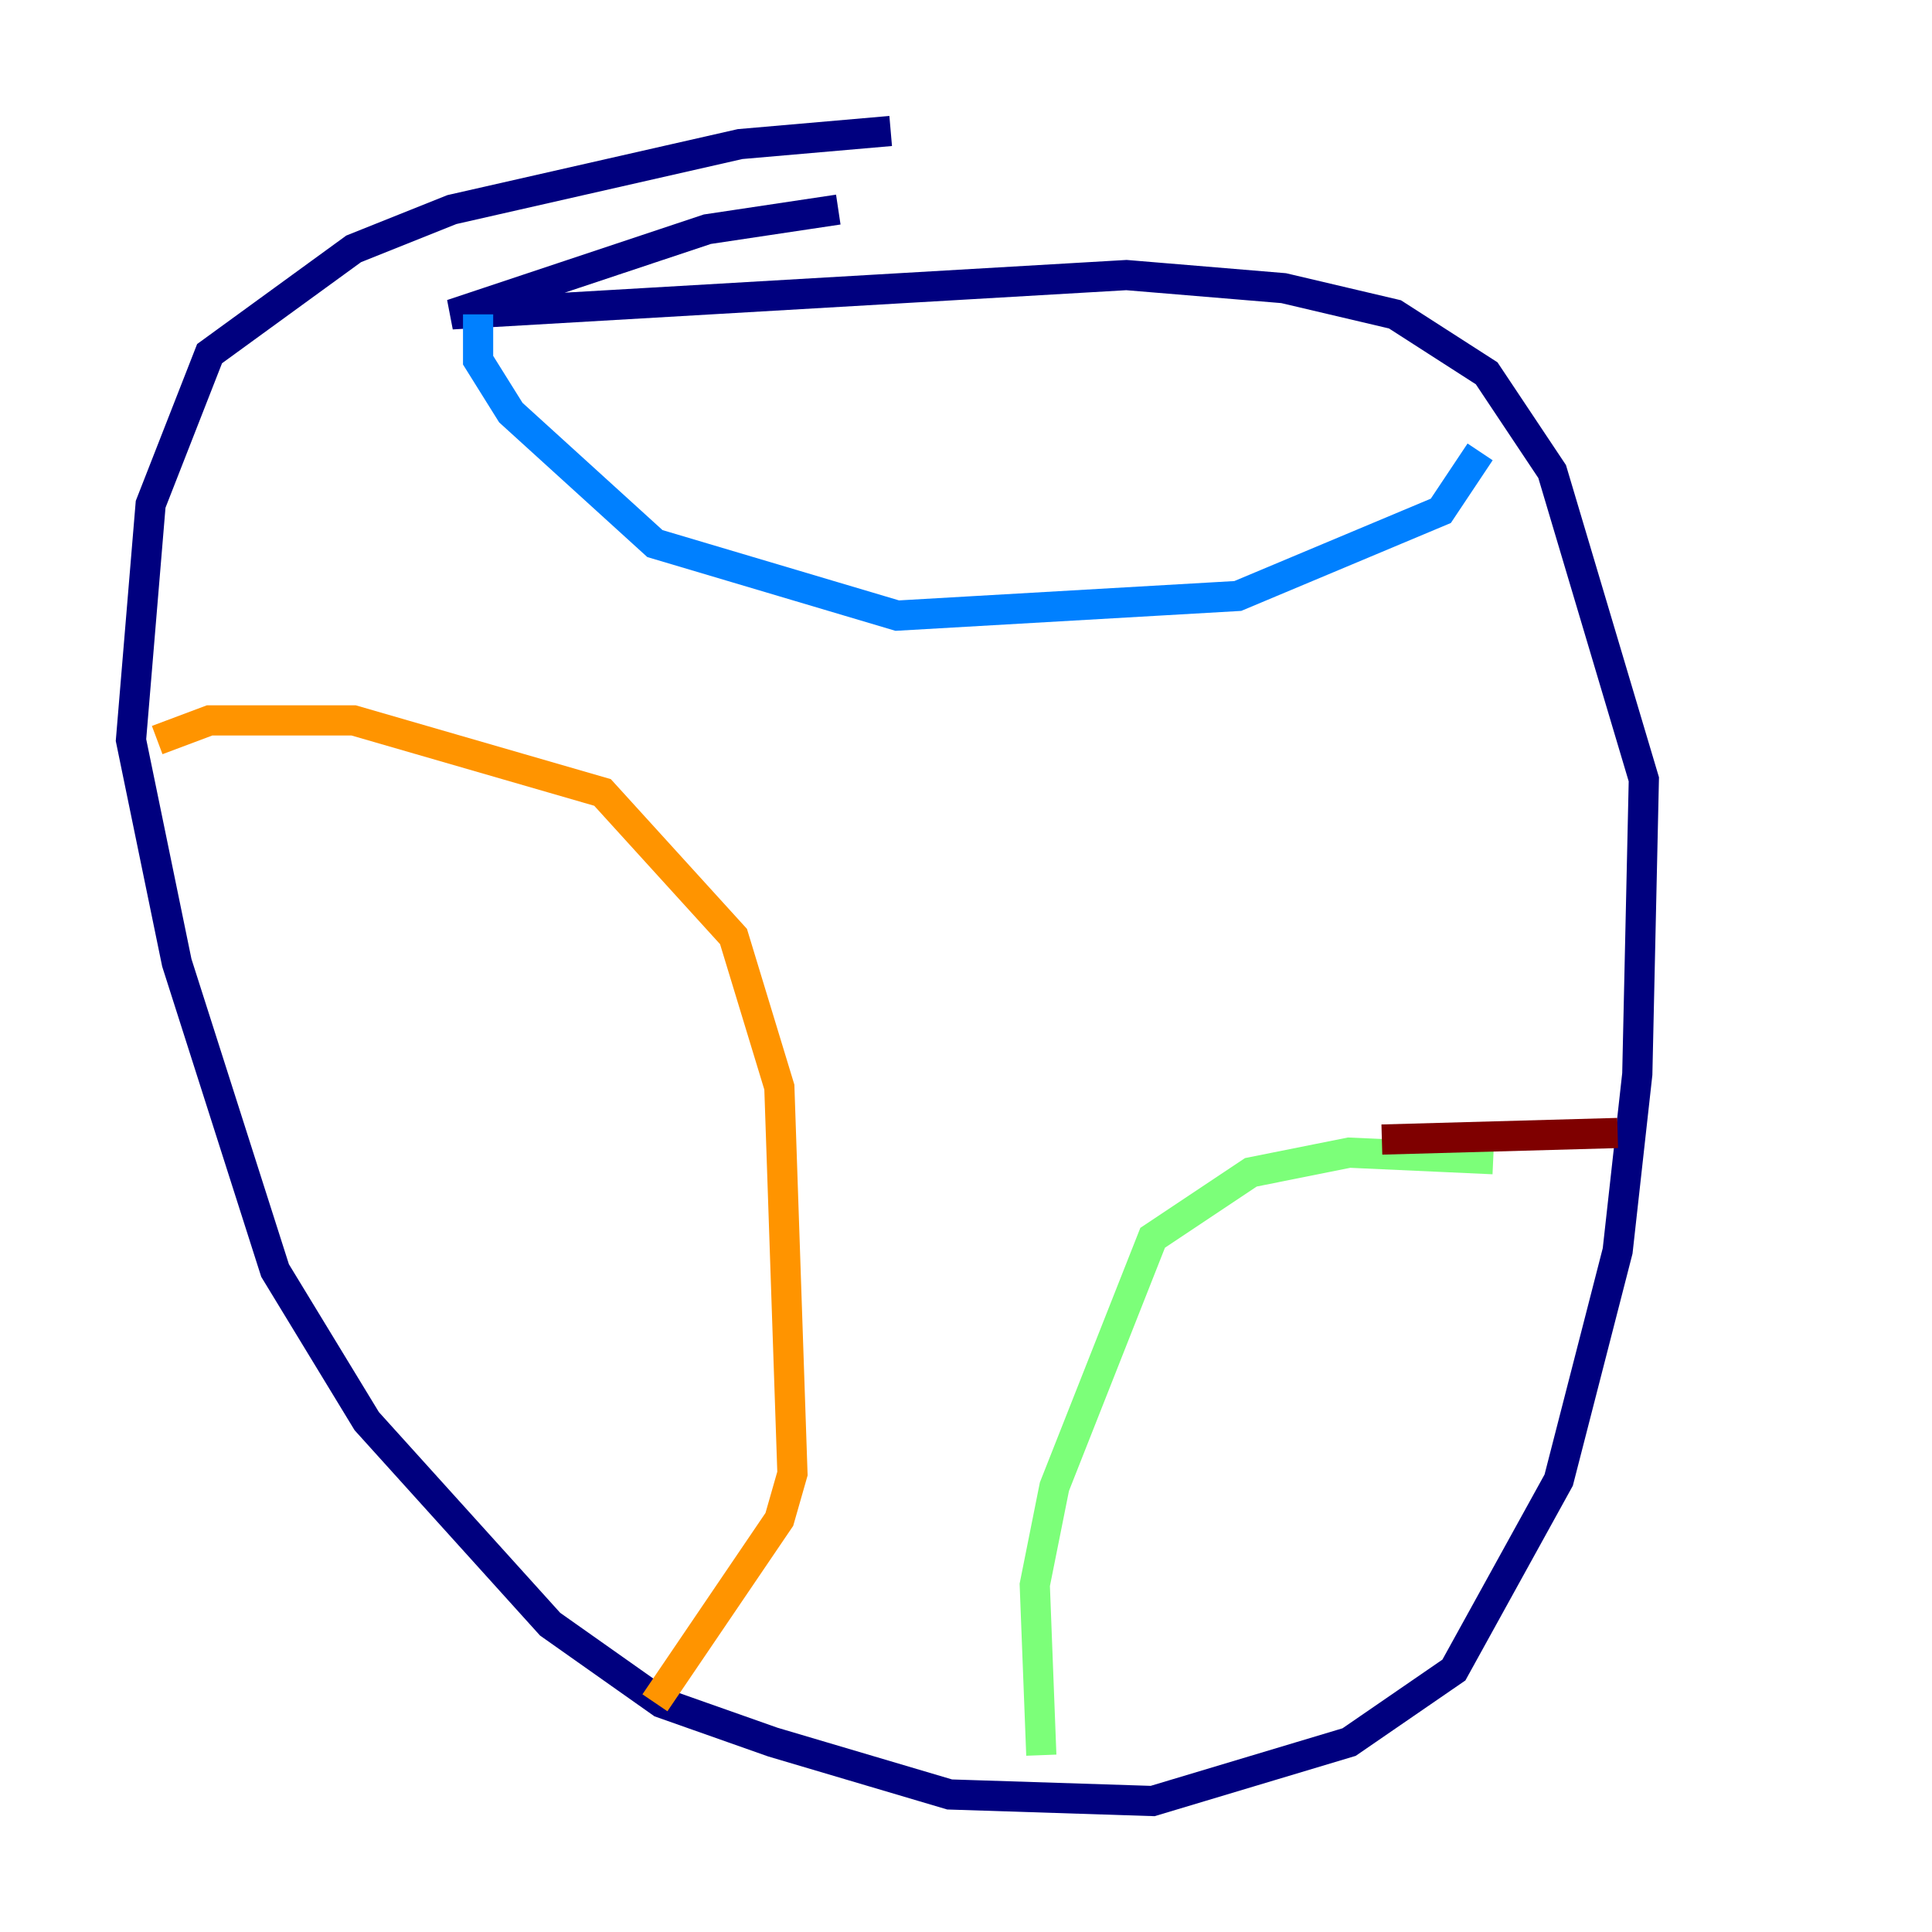 <?xml version="1.0" encoding="utf-8" ?>
<svg baseProfile="tiny" height="128" version="1.2" viewBox="0,0,128,128" width="128" xmlns="http://www.w3.org/2000/svg" xmlns:ev="http://www.w3.org/2001/xml-events" xmlns:xlink="http://www.w3.org/1999/xlink"><defs /><polyline fill="none" points="59.01,8.678 49.031,9.546 29.939,13.885 23.43,16.488 13.885,23.43 9.98,33.41 8.678,49.031 11.715,63.783 18.224,84.176 24.298,94.156 36.447,107.607 43.824,112.814 51.2,115.417 62.915,118.888 76.366,119.322 89.383,115.417 96.325,110.644 103.268,98.061 107.173,82.875 108.475,71.159 108.909,51.634 102.834,31.241 98.495,24.732 92.42,20.827 85.044,19.091 74.63,18.224 29.939,20.827 46.861,15.186 55.539,13.885" stroke="#00007f" stroke-width="2" /><polyline fill="none" points="31.675,20.827 31.675,23.864 33.844,27.336 43.39,36.014 59.444,40.786 82.007,39.485 95.458,33.844 98.061,29.939" stroke="#0080ff" stroke-width="2" /><polyline fill="none" points="98.929,76.8 89.383,76.366 82.875,77.668 76.366,82.007 69.858,98.495 68.556,105.003 68.99,116.285" stroke="#7cff79" stroke-width="2" /><polyline fill="none" points="10.414,49.031 13.885,47.729 23.43,47.729 39.919,52.502 48.597,62.047 51.634,72.027 52.502,97.627 51.634,100.664 43.39,112.814" stroke="#ff9400" stroke-width="2" /><polyline fill="none" points="91.552,75.498 107.173,75.064" stroke="#7f0000" stroke-width="2" /></svg>
